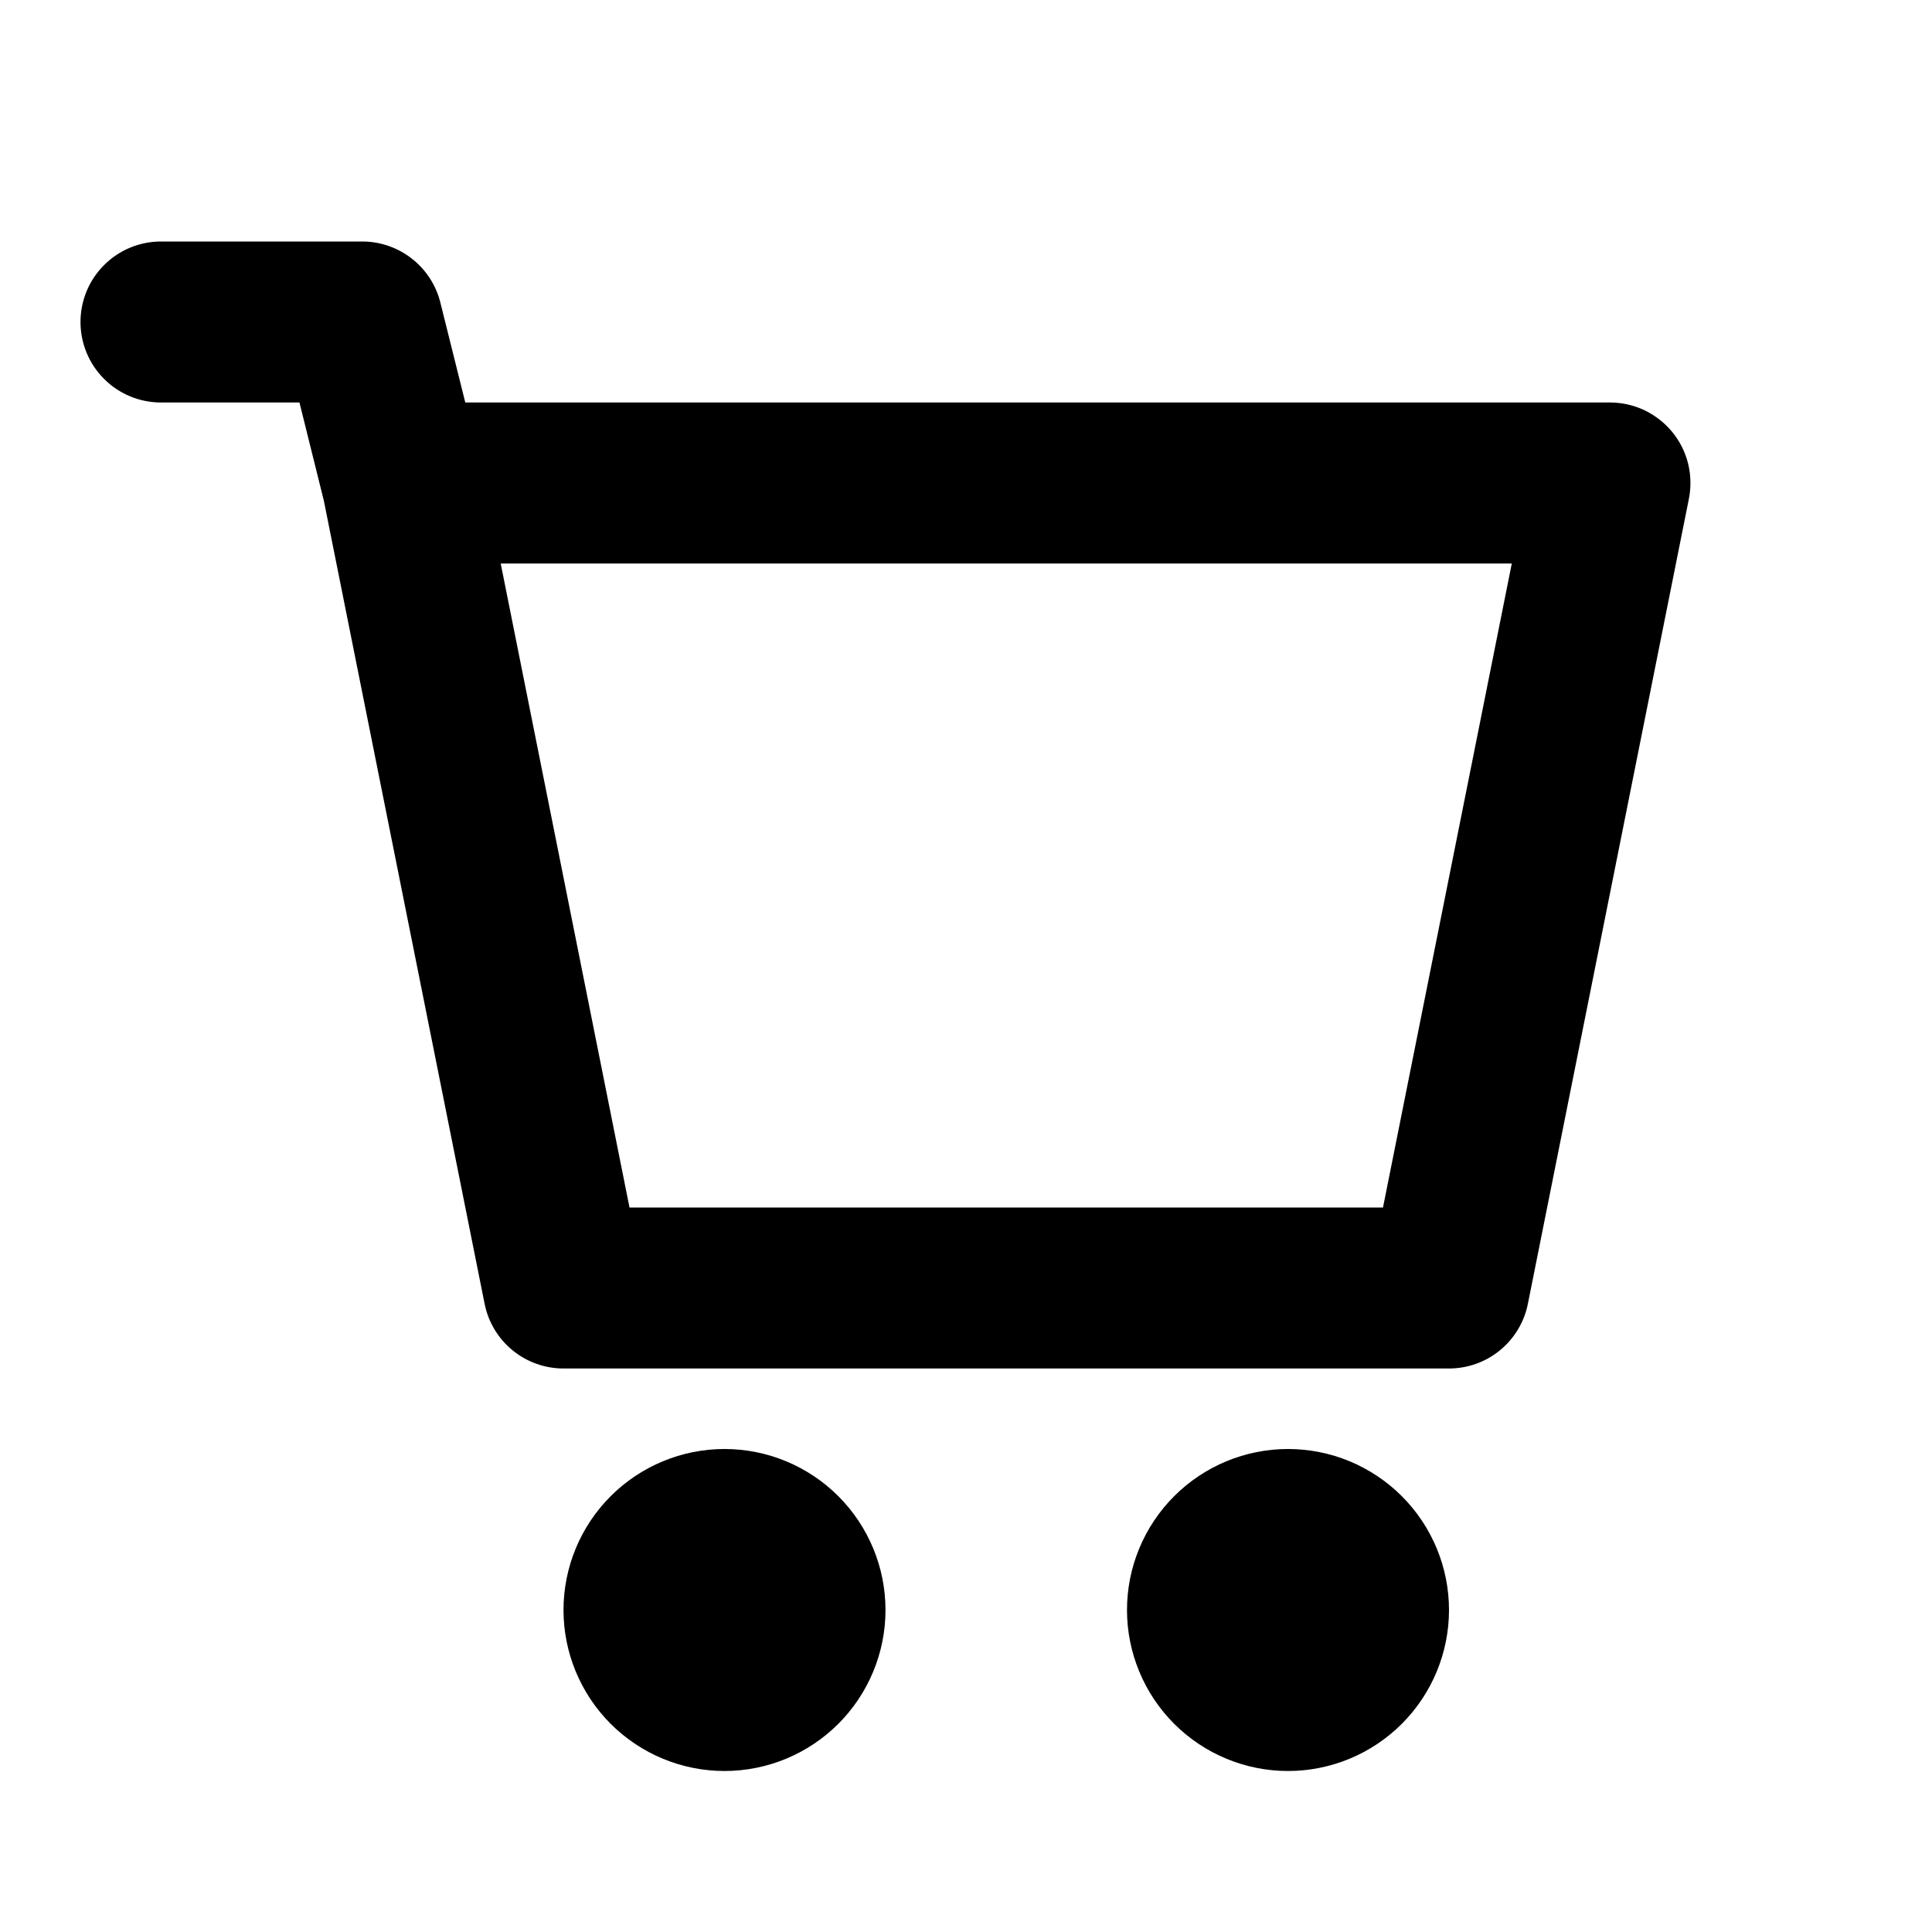 <svg width="24" height="24" viewBox="0 0 24 24" fill="none" xmlns="http://www.w3.org/2000/svg">
<path d="M1 4C1 3.735 1.105 3.48 1.293 3.293C1.48 3.105 1.735 3 2 3H4.5C4.723 3 4.939 3.075 5.115 3.212C5.291 3.349 5.416 3.541 5.47 3.757L5.78 5H20C20.148 5 20.294 5.033 20.428 5.096C20.561 5.16 20.679 5.252 20.773 5.366C20.867 5.481 20.934 5.614 20.97 5.758C21.005 5.901 21.009 6.051 20.98 6.196L18.98 16.196C18.935 16.423 18.812 16.627 18.634 16.773C18.455 16.92 18.231 17 18 17H7C6.769 17 6.545 16.92 6.366 16.773C6.188 16.627 6.065 16.423 6.02 16.196L4.023 6.22L3.72 5H2C1.735 5 1.48 4.895 1.293 4.707C1.105 4.52 1 4.265 1 4ZM6.22 7L7.82 15H17.18L18.78 7H6.22ZM14 20C14 19.47 14.211 18.961 14.586 18.586C14.961 18.211 15.47 18 16 18C16.53 18 17.039 18.211 17.414 18.586C17.789 18.961 18 19.47 18 20C18 20.53 17.789 21.039 17.414 21.414C17.039 21.789 16.53 22 16 22C15.47 22 14.961 21.789 14.586 21.414C14.211 21.039 14 20.53 14 20ZM7 20C7 19.47 7.211 18.961 7.586 18.586C7.961 18.211 8.47 18 9 18C9.53 18 10.039 18.211 10.414 18.586C10.789 18.961 11 19.47 11 20C11 20.53 10.789 21.039 10.414 21.414C10.039 21.789 9.53 22 9 22C8.47 22 7.961 21.789 7.586 21.414C7.211 21.039 7 20.53 7 20Z" fill="black"/>
</svg>
